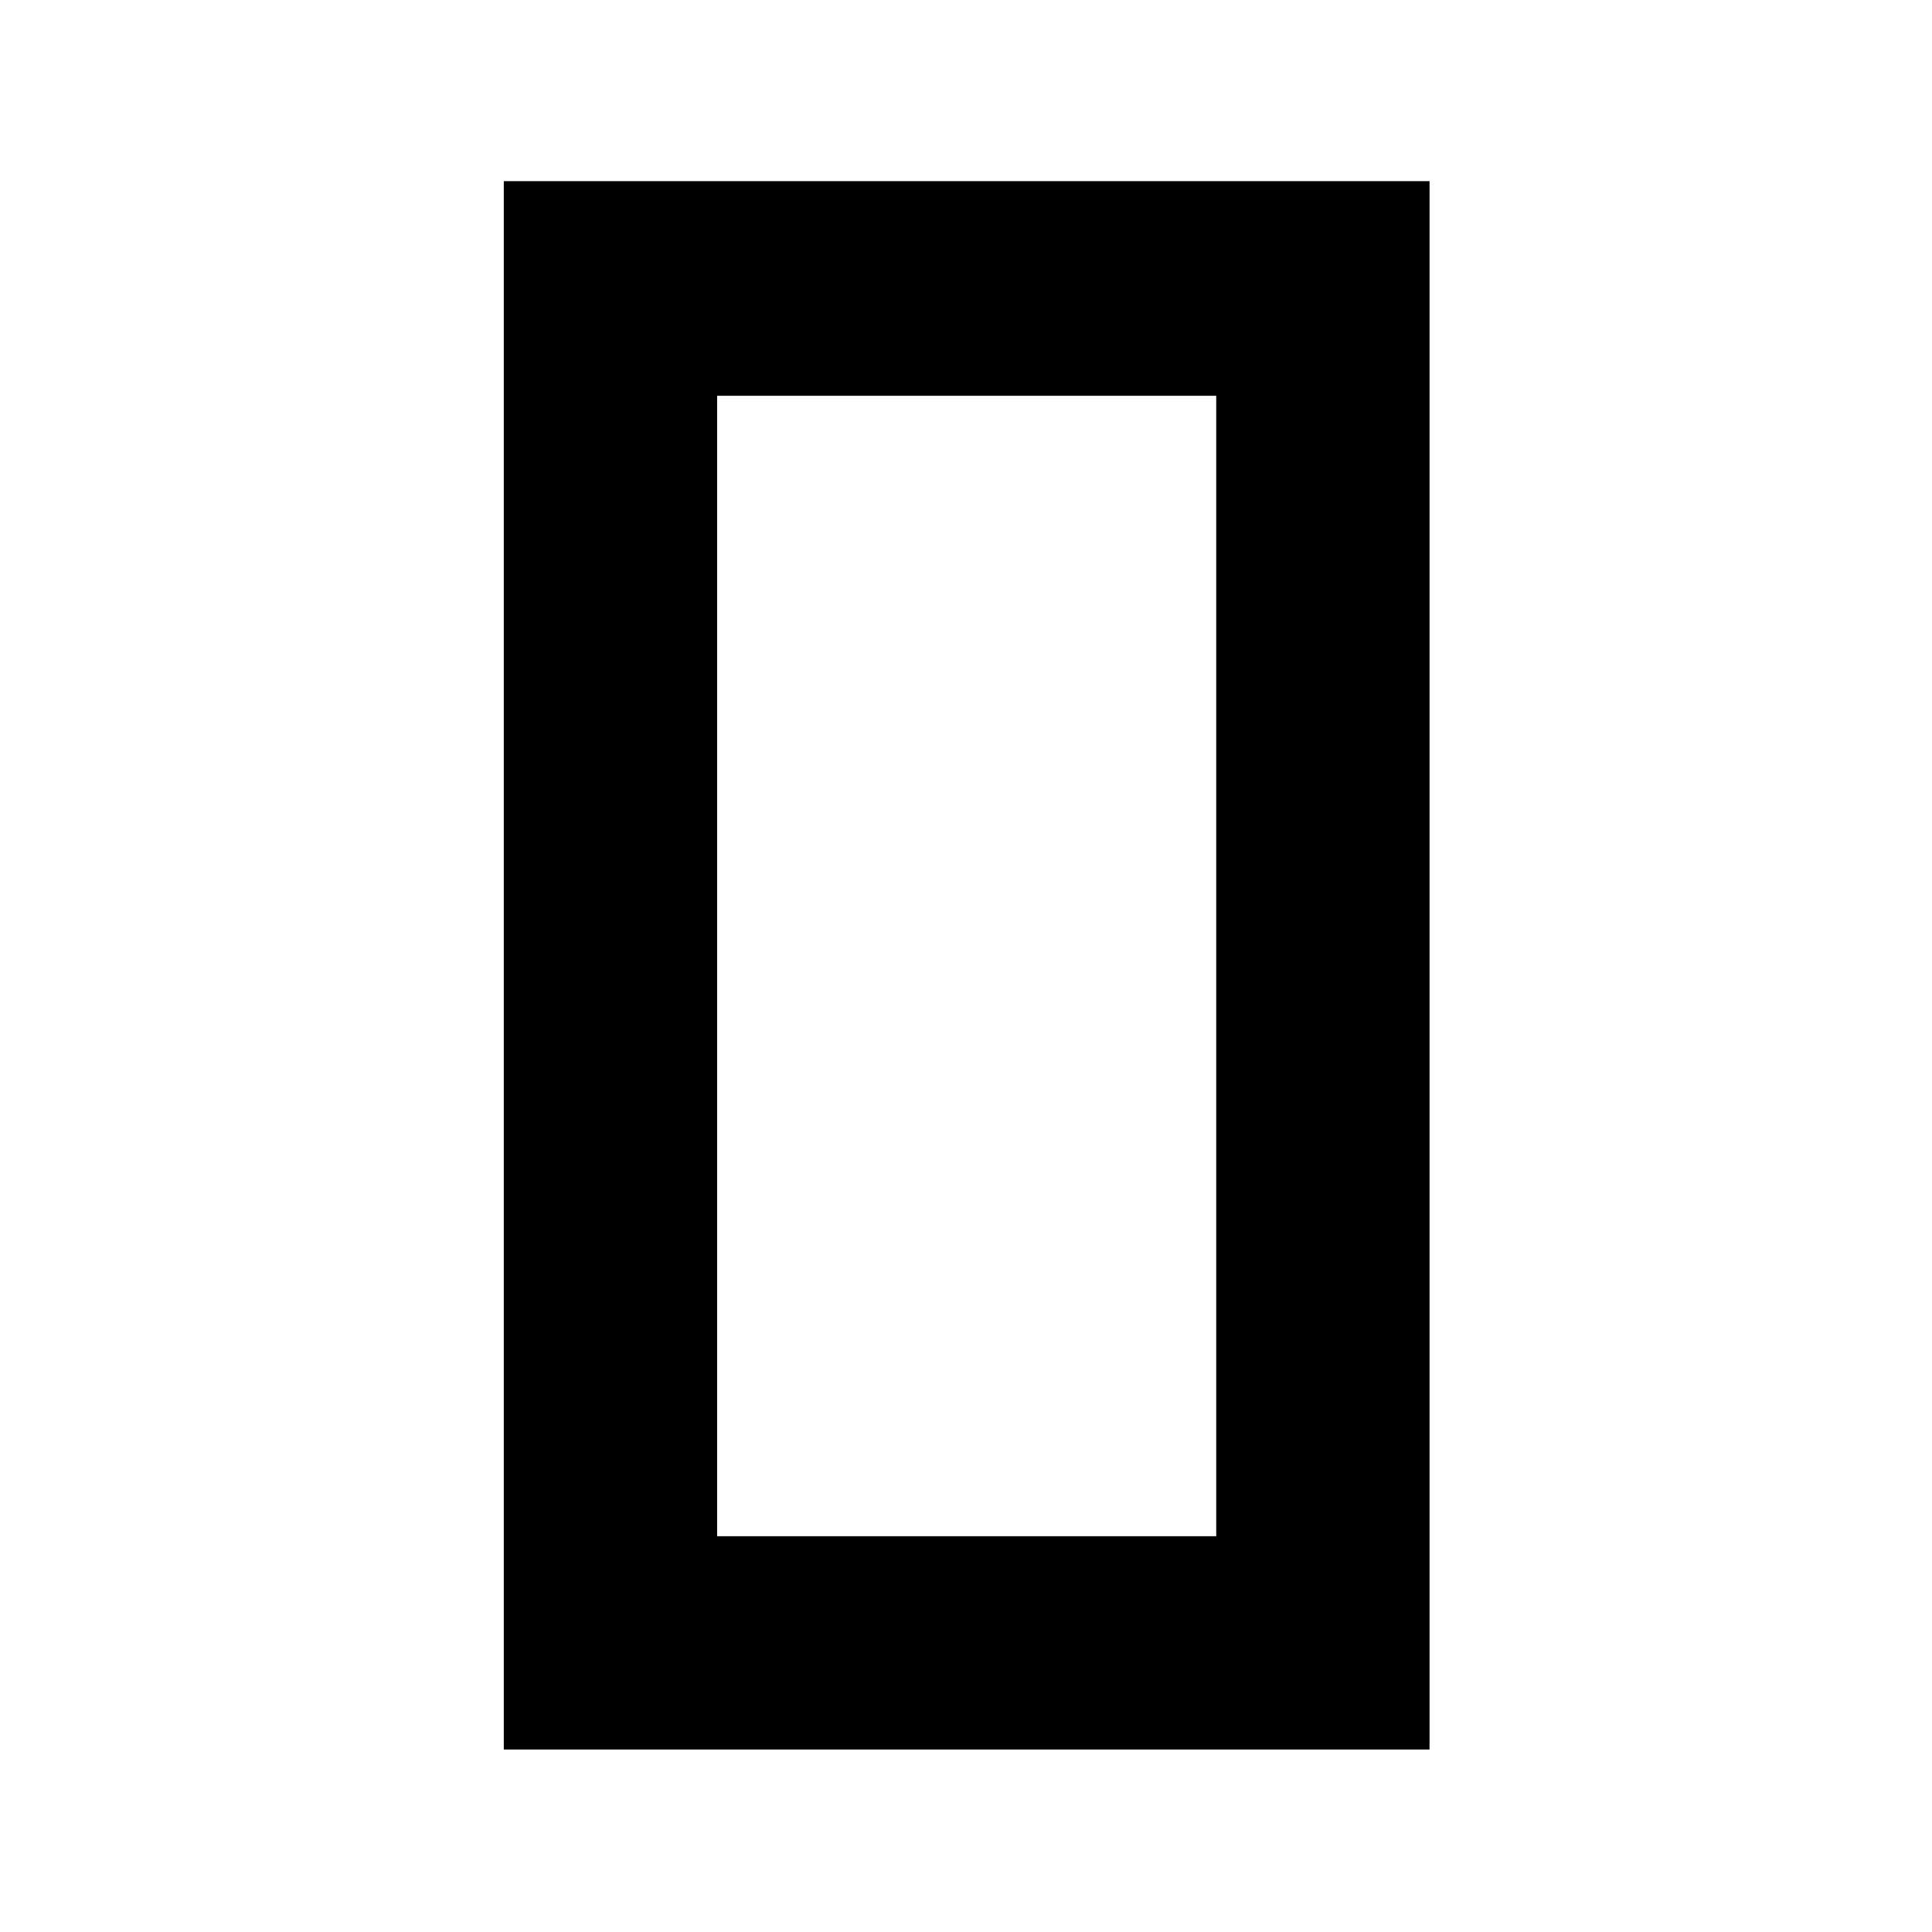 <svg xmlns="http://www.w3.org/2000/svg" height="40" viewBox="0 -960 960 960" width="40"><path d="M250.334-90.667V-870h459.999v779.333H250.334Zm105.999-672.667v566.668h248.001v-566.668H356.333Zm0 566.668v-566.668 566.668Z"/></svg>